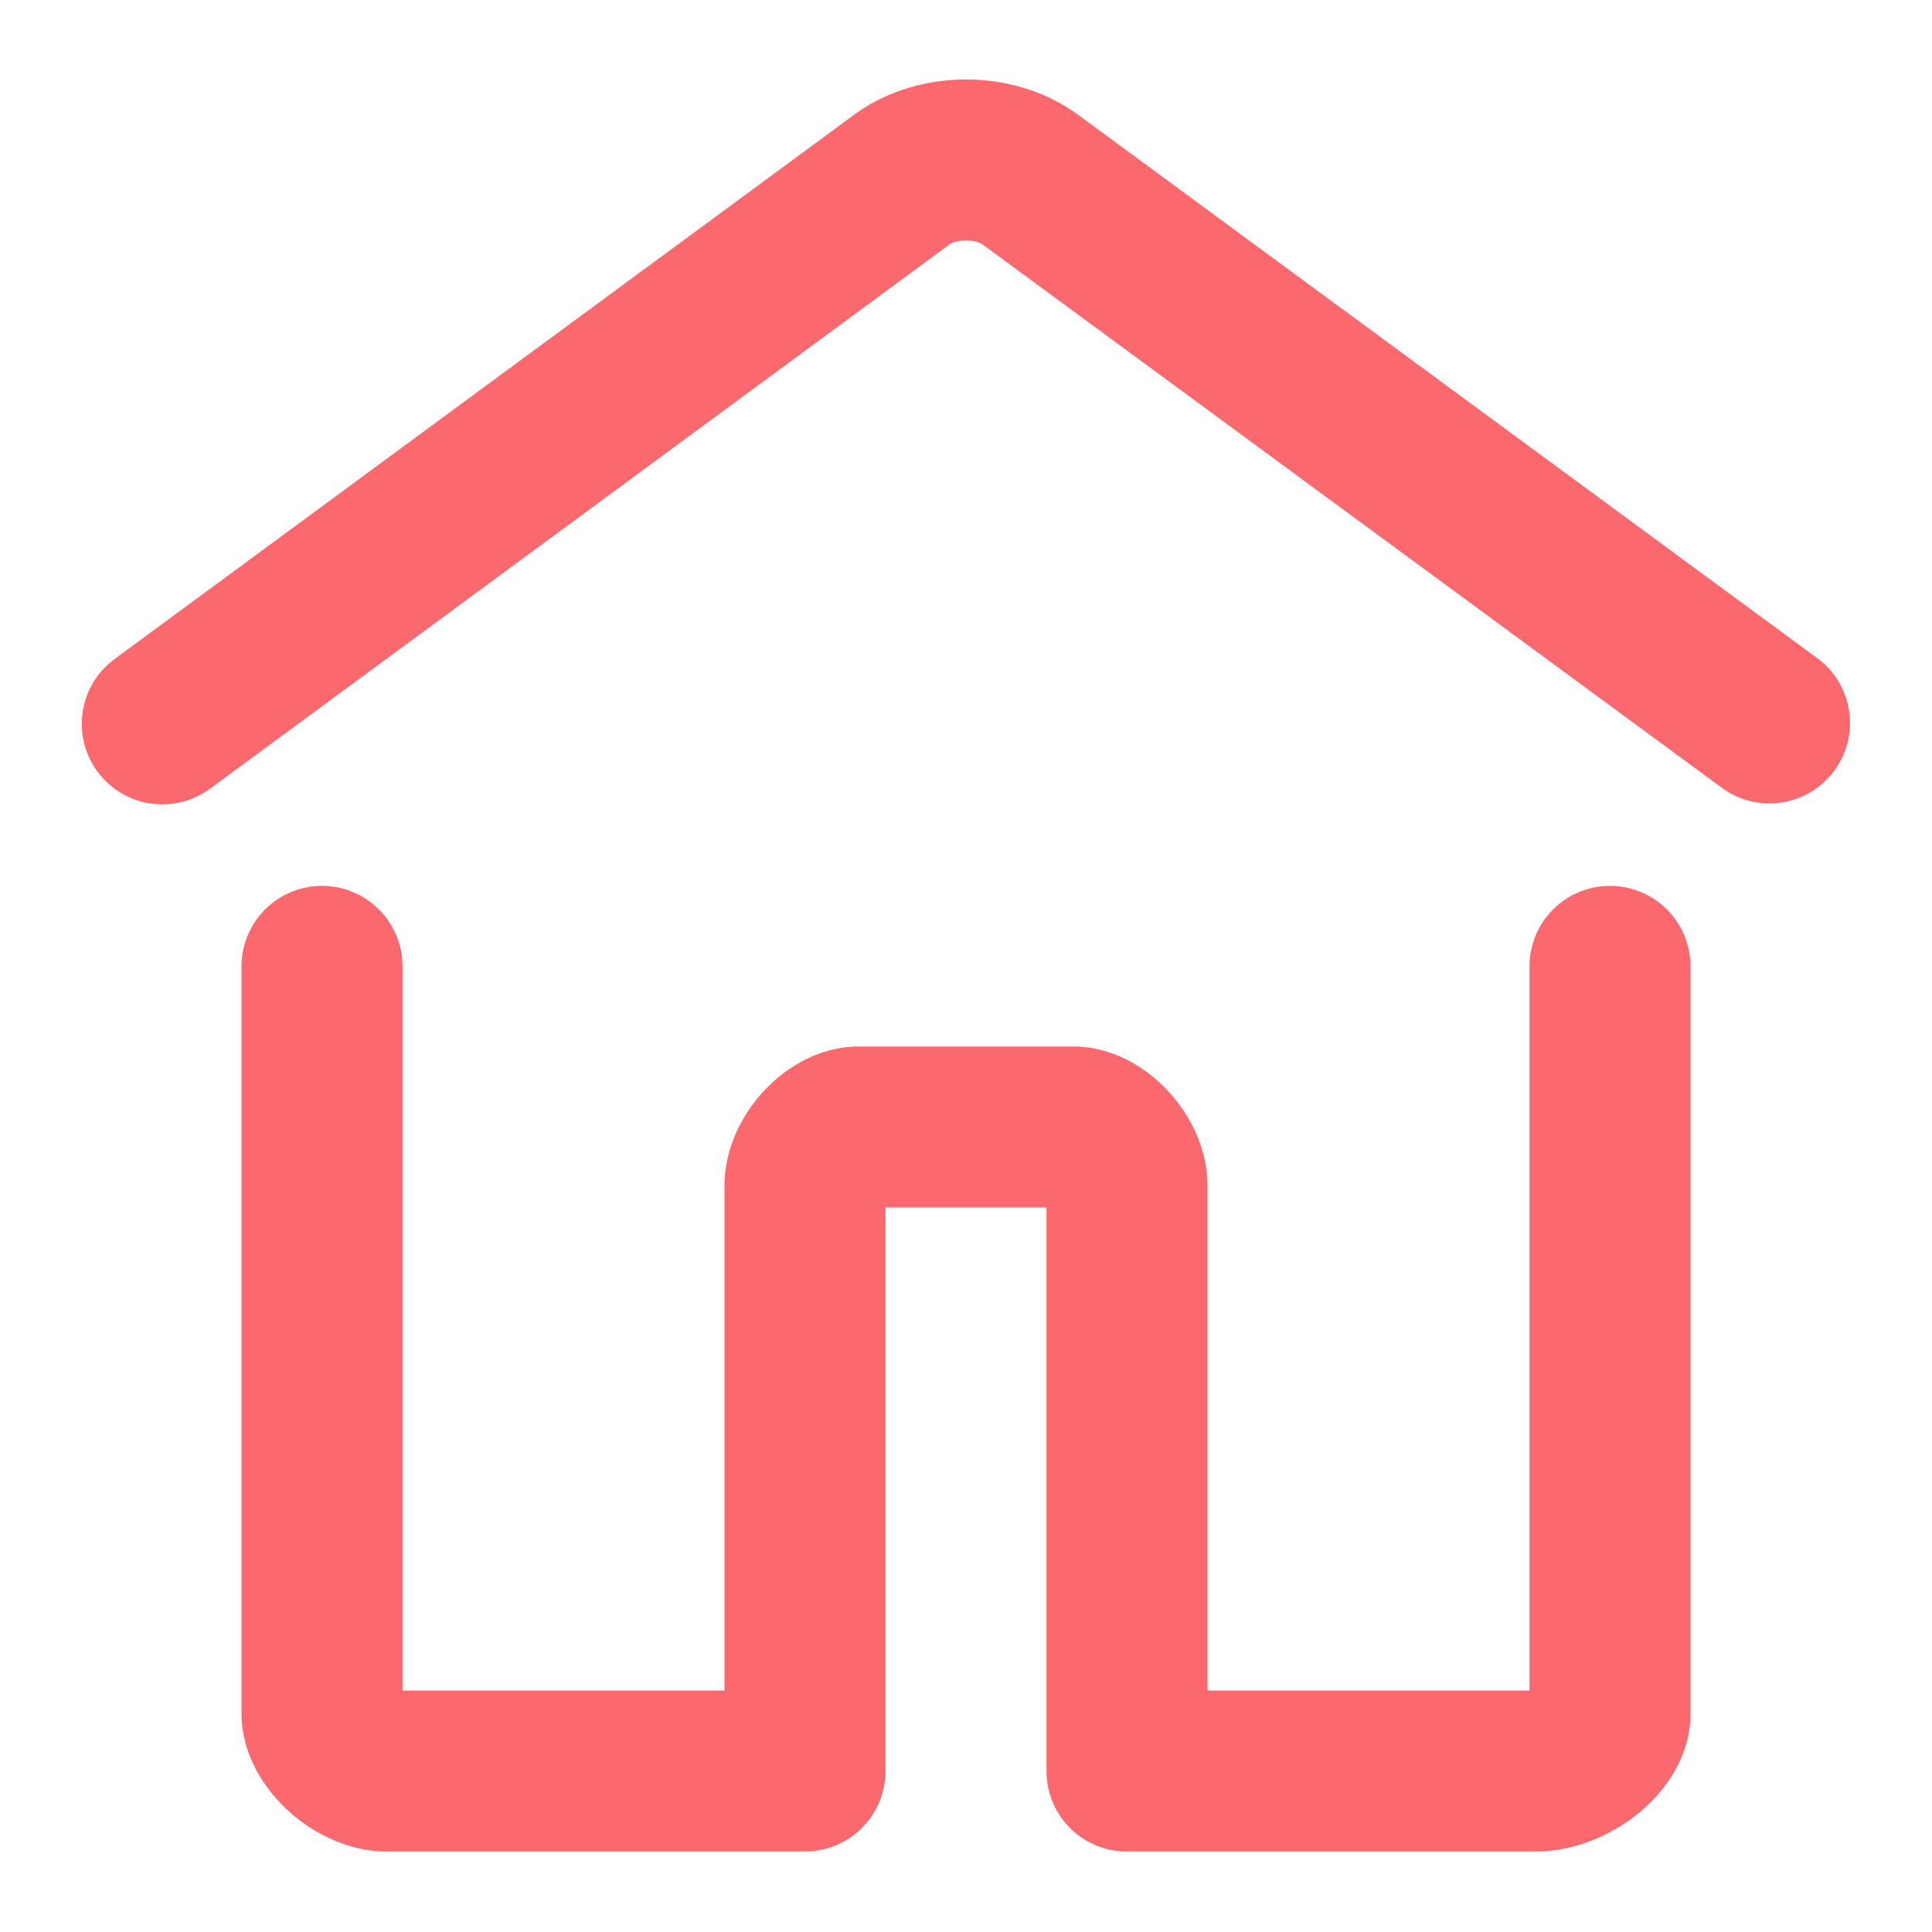 <?xml version="1.0" standalone="no"?><!DOCTYPE svg PUBLIC "-//W3C//DTD SVG 1.1//EN" "http://www.w3.org/Graphics/SVG/1.1/DTD/svg11.dtd"><svg class="icon" width="200px" height="200.00px" viewBox="0 0 1024 1024" version="1.1" xmlns="http://www.w3.org/2000/svg"><path fill="#fb696f" d="M384 896v-267.648C384 591.445 417.408 554.667 455.125 554.667h113.749c37.589 0 71.125 36.779 71.125 73.685V896h170.667v-384a42.667 42.667 0 0 1 85.333 0v396.203c0 40.149-42.24 73.131-82.048 73.131H597.333a42.539 42.539 0 0 1-42.667-42.667v-298.667h-85.333v298.667a42.667 42.667 0 0 1-42.667 42.667H204.8c-37.717 0-76.8-34.517-76.8-73.131V512a42.667 42.667 0 0 1 85.333 0v384h170.667zM111.957 417.579l391.253-288c3.84-2.816 13.781-2.816 17.707 0.085l392.619 288.555a42.667 42.667 0 0 0 50.517-68.736l-392.576-288.597c-34.005-25.003-84.949-25.003-118.869 0l-391.253 287.957a42.667 42.667 0 1 0 50.603 68.693z" /></svg>